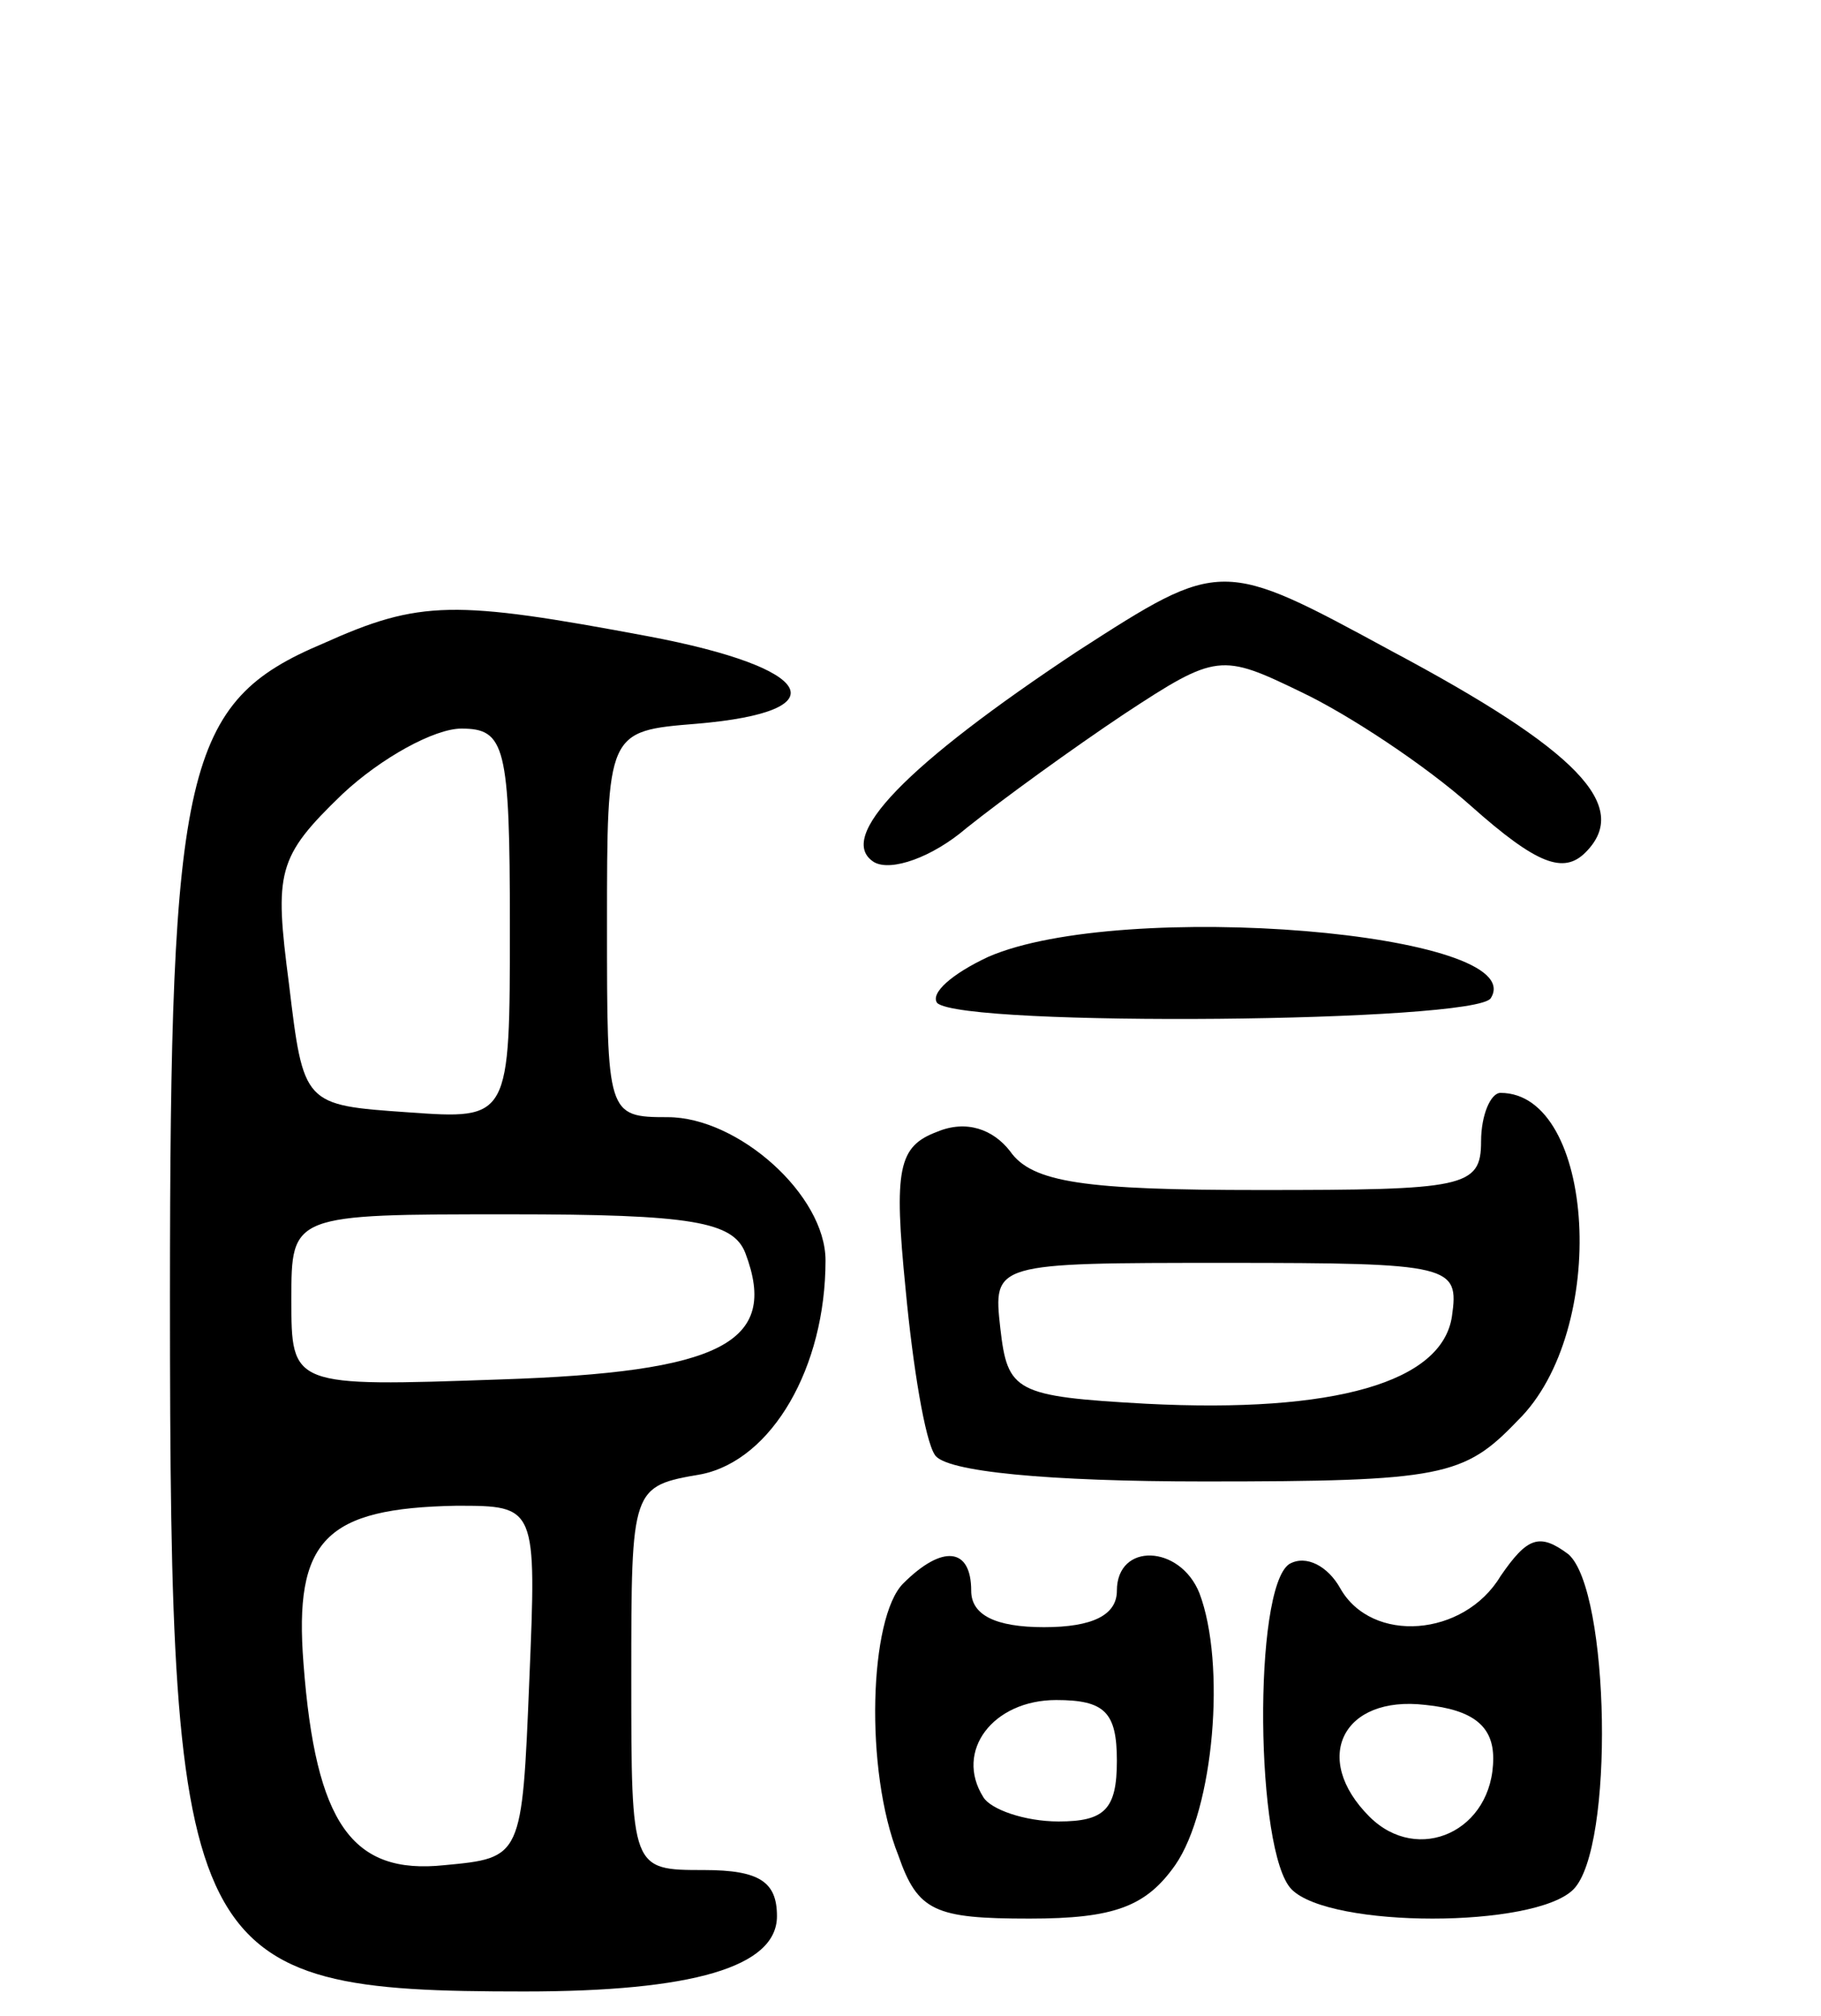 <svg version="1.0" xmlns="http://www.w3.org/2000/svg"
 width="75pt" height="83pt" viewBox="0 0 75 83"
 preserveAspectRatio="xMidYMid meet">
<g transform="translate(0,83) scale(0.1,-0.1)"
fill="#000000" stroke="none">
<path d="M444 562 c-71 -47 -100 -77 -84 -87 7 -4 24 2 38 14 15 12 44 33 65
47 38 25 40 25 73 9 19 -9 51 -30 70 -47 27 -24 38 -28 47 -19 19 19 -3 42
-80 83 -70 38 -70 38 -129 0z"/>
<path d="M133 565 c-57 -24 -63 -51 -63 -269 0 -274 6 -286 146 -286 69 0 104
10 104 31 0 14 -7 19 -30 19 -30 0 -30 0 -30 79 0 79 0 79 29 84 29 6 51 44
51 88 0 27 -36 59 -65 59 -25 0 -25 1 -25 79 0 80 0 80 37 83 59 5 49 23 -20
36 -80 15 -94 15 -134 -3z m77 -116 c0 -80 0 -80 -42 -77 -43 3 -43 3 -49 53
-6 46 -5 52 22 78 16 15 38 27 49 27 18 0 20 -7 20 -81z m97 -135 c14 -37 -10
-49 -101 -52 -86 -3 -86 -3 -86 33 0 35 0 35 90 35 75 0 92 -3 97 -16z m-89
-176 c-3 -73 -3 -73 -35 -76 -38 -4 -53 17 -58 83 -4 51 9 64 63 65 33 0 33 0
30 -72z"/>
<path d="M407 436 c-15 -7 -24 -15 -21 -19 11 -10 222 -8 228 2 17 27 -152 41
-207 17z"/>
<path d="M610 360 c0 -19 -7 -20 -91 -20 -72 0 -94 3 -103 16 -7 9 -18 13 -30
8 -16 -6 -18 -15 -13 -65 3 -32 8 -62 12 -68 4 -7 47 -11 111 -11 98 0 107 2
129 25 38 37 32 135 -7 135 -4 0 -8 -9 -8 -20z m-12 -72 c-4 -27 -48 -40 -126
-36 -54 3 -57 5 -60 31 -3 27 -3 27 93 27 93 0 96 -1 93 -22z"/>
<path d="M618 181 c-15 -25 -53 -28 -66 -5 -5 9 -14 14 -21 10 -15 -10 -14
-119 1 -134 16 -16 100 -16 116 0 17 17 15 123 -2 138 -12 9 -17 7 -28 -9z
m-3 -75 c0 -30 -31 -44 -51 -24 -24 24 -11 50 23 46 20 -2 28 -9 28 -22z"/>
<path d="M372 178 c-14 -14 -16 -77 -2 -112 8 -23 15 -26 54 -26 35 0 48 5 60
22 16 23 21 83 10 112 -8 20 -34 21 -34 1 0 -10 -10 -15 -30 -15 -20 0 -30 5
-30 15 0 18 -12 19 -28 3z m88 -73 c0 -20 -5 -25 -24 -25 -14 0 -28 5 -31 10
-12 19 4 40 30 40 20 0 25 -5 25 -25z"/>
</g>
</svg>
